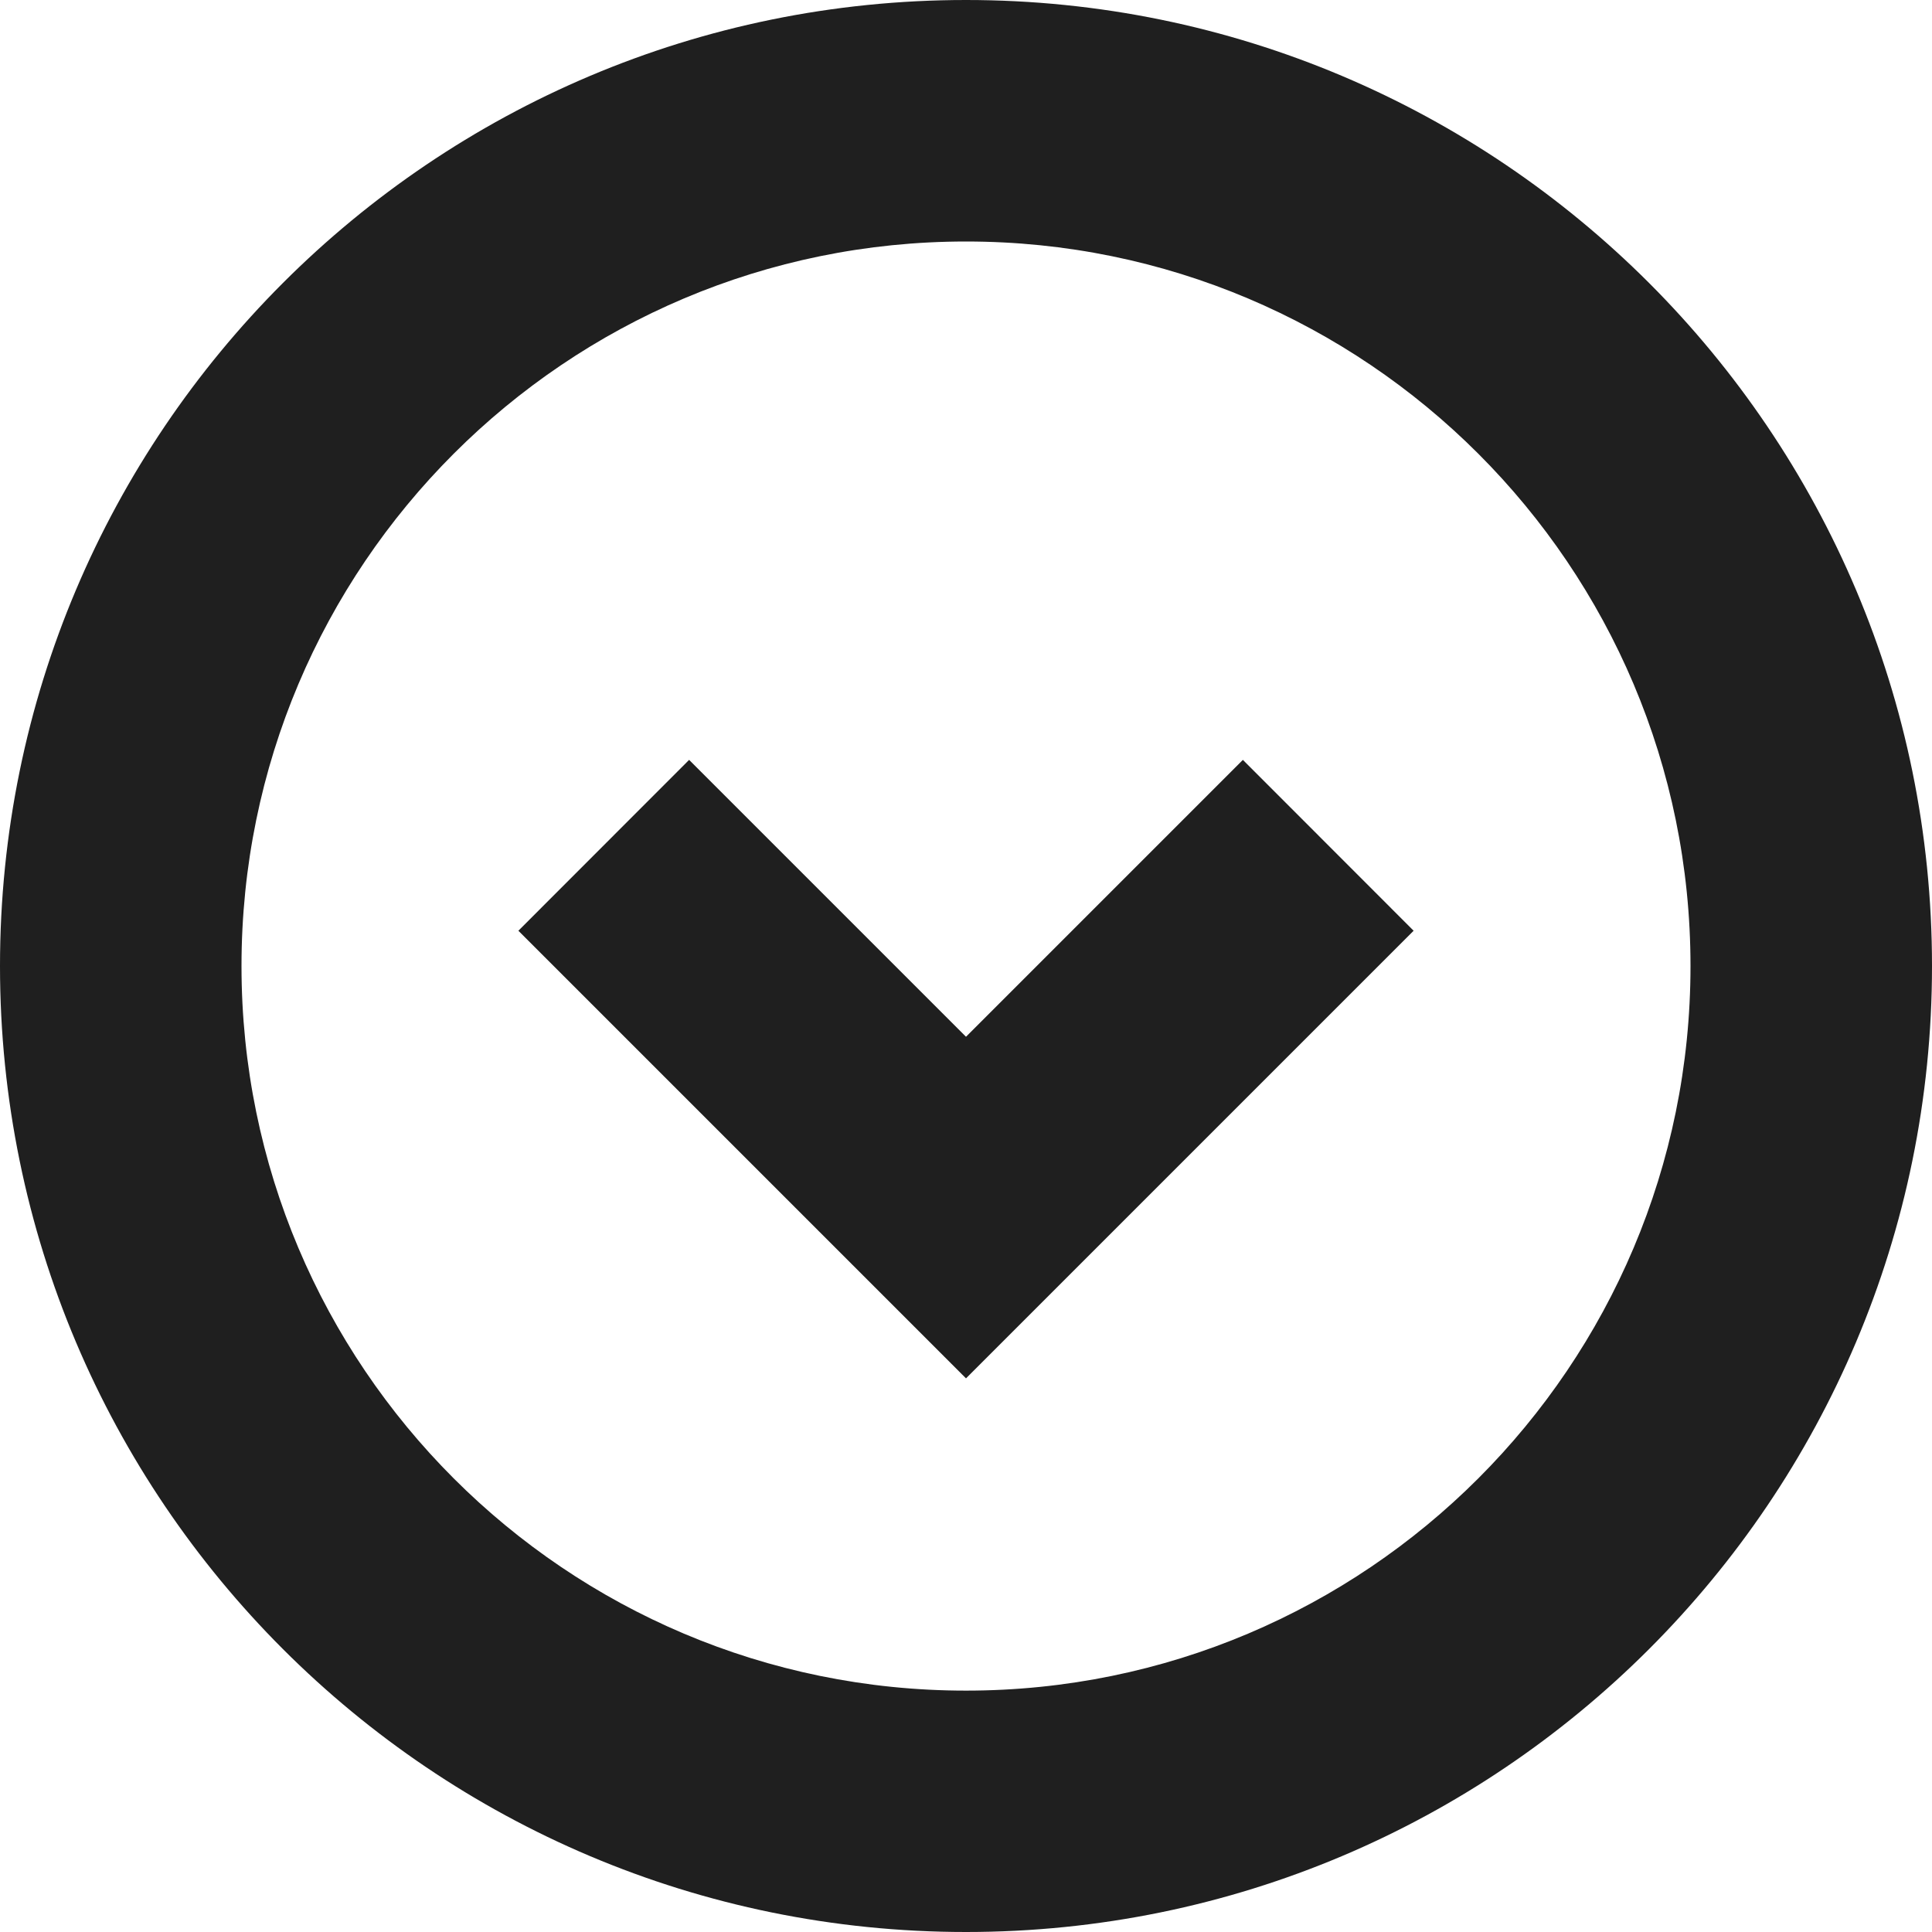 <svg width="16" height="16" viewBox="0 0 16 16" fill="none" xmlns="http://www.w3.org/2000/svg">
<path fill-rule="evenodd" clip-rule="evenodd" d="M8 16C3.582 16 -2.17128e-06 12.419 -1.39876e-06 8C-6.26248e-07 3.582 3.582 0 8 0C12.418 0 16 3.582 16 8C16 12.419 12.418 16 8 16ZM8 14.001C11.314 14.001 14 11.314 14 8C14 4.687 11.314 2 8 2C4.686 2 2 4.687 2 8C2 11.314 4.686 14.001 8 14.001ZM11.707 7.708L10.293 6.293L8 8.586L5.707 6.293L4.293 7.708L8 11.415L11.707 7.708Z" fill="#1F1F1F"/>
</svg>
